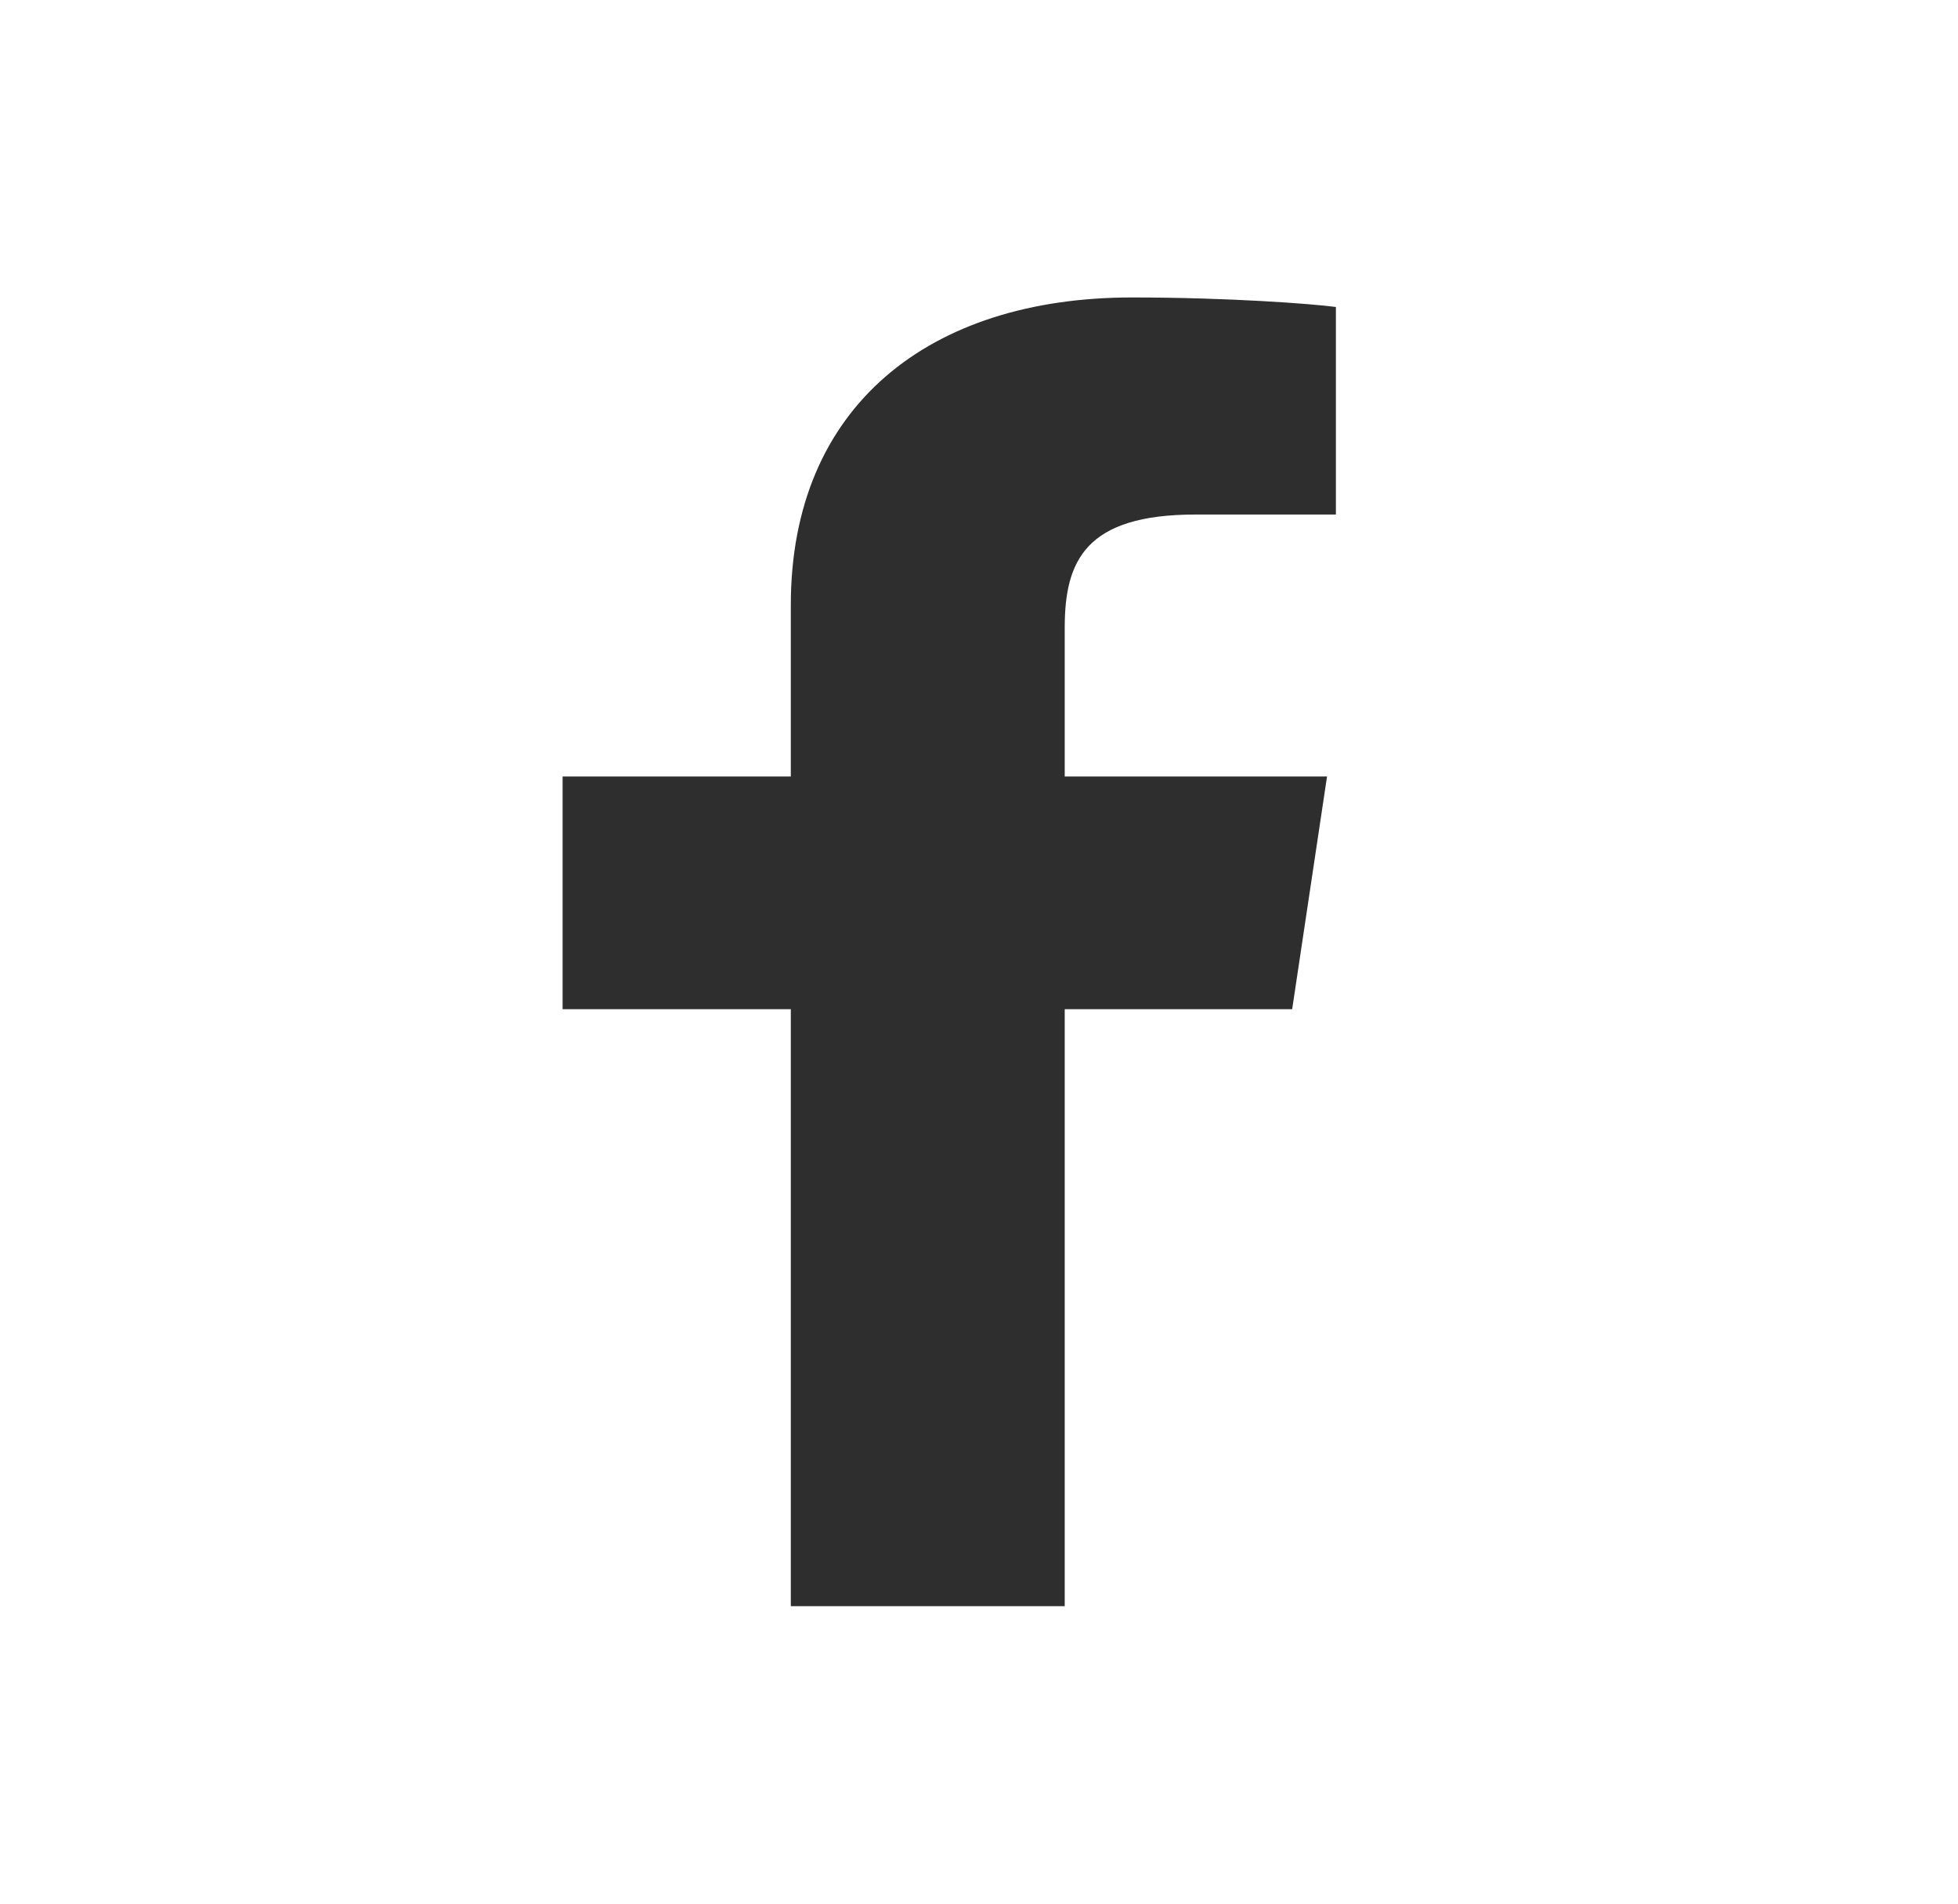 <svg width="36" height="35" viewBox="0 0 36 35" fill="none" xmlns="http://www.w3.org/2000/svg">
<path fill-rule="evenodd" clip-rule="evenodd" d="M24.562 5.644C24.118 5.585 22.587 5.469 20.811 5.469C17.092 5.469 14.54 7.465 14.54 11.123V14.276H10.344V18.555H14.54V29.531H19.576V18.555H23.758L24.399 14.276H19.576V11.541C19.576 10.313 19.956 9.46 21.98 9.46H24.562V5.644Z" fill="#2E2E2E"/>
</svg>
